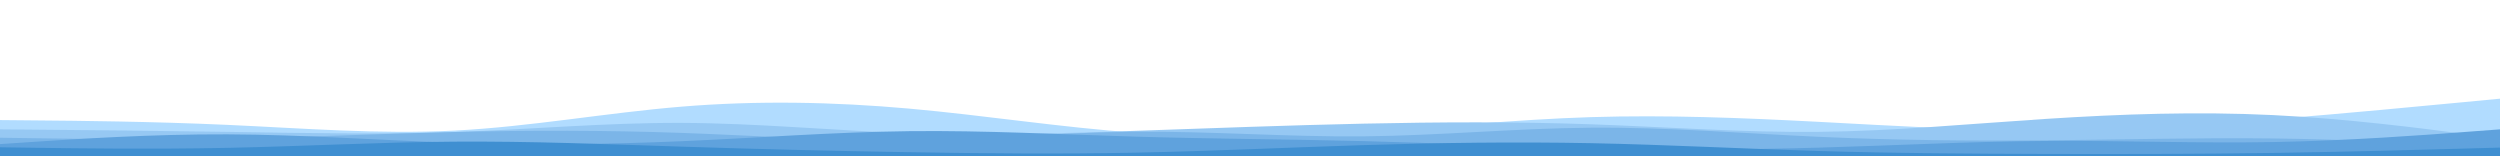 <svg id="visual" viewBox="0 0 8640 540" width="8640" height="540" xmlns="http://www.w3.org/2000/svg" xmlns:xlink="http://www.w3.org/1999/xlink" version="1.1"><path d="M0 415L130.8 416.2C261.7 417.3 523.3 419.7 785.2 431.5C1047 443.3 1309 464.7 1570.8 451.3C1832.7 438 2094.3 390 2356.2 368.5C2618 347 2880 352 3141.8 375.3C3403.7 398.7 3665.3 440.3 3927.2 458.7C4189 477 4451 472 4712.8 456C4974.7 440 5236.3 413 5498.2 404.8C5760 396.7 6022 407.3 6283.8 421C6545.7 434.7 6807.3 451.3 7069.2 451C7331 450.7 7593 433.3 7854.8 412.2C8116.7 391 8378.3 366 8509.2 353.5L8640 341L8640 541L8509.2 541C8378.3 541 8116.7 541 7854.8 541C7593 541 7331 541 7069.2 541C6807.3 541 6545.7 541 6283.8 541C6022 541 5760 541 5498.2 541C5236.3 541 4974.7 541 4712.8 541C4451 541 4189 541 3927.2 541C3665.3 541 3403.7 541 3141.8 541C2880 541 2618 541 2356.2 541C2094.3 541 1832.7 541 1570.8 541C1309 541 1047 541 785.2 541C523.3 541 261.7 541 130.8 541L0 541Z" fill="#b1dcff"></path><path d="M0 447L130.8 448.2C261.7 449.3 523.3 451.7 785.2 455.7C1047 459.7 1309 465.3 1570.8 456.3C1832.7 447.3 2094.3 423.7 2356.2 424.7C2618 425.7 2880 451.3 3141.8 460.2C3403.7 469 3665.3 461 3927.2 452C4189 443 4451 433 4712.8 427.3C4974.7 421.7 5236.3 420.3 5498.2 429.5C5760 438.7 6022 458.3 6283.8 455.7C6545.7 453 6807.3 428 7069.2 411C7331 394 7593 385 7854.8 397.7C8116.7 410.3 8378.3 444.7 8509.2 461.8L8640 479L8640 541L8509.2 541C8378.3 541 8116.7 541 7854.8 541C7593 541 7331 541 7069.2 541C6807.3 541 6545.7 541 6283.8 541C6022 541 5760 541 5498.2 541C5236.3 541 4974.7 541 4712.8 541C4451 541 4189 541 3927.2 541C3665.3 541 3403.7 541 3141.8 541C2880 541 2618 541 2356.2 541C2094.3 541 1832.7 541 1570.8 541C1309 541 1047 541 785.2 541C523.3 541 261.7 541 130.8 541L0 541Z" fill="#96c8f3"></path><path d="M0 476L130.8 477.8C261.7 479.7 523.3 483.3 785.2 479C1047 474.7 1309 462.3 1570.8 456.2C1832.7 450 2094.3 450 2356.2 459.3C2618 468.7 2880 487.3 3141.8 484.5C3403.7 481.7 3665.3 457.3 3927.2 455.3C4189 453.3 4451 473.7 4712.8 471.2C4974.7 468.7 5236.3 443.3 5498.2 441.3C5760 439.3 6022 460.7 6283.8 472.7C6545.7 484.7 6807.3 487.3 7069.2 485C7331 482.7 7593 475.3 7854.8 478.5C8116.7 481.7 8378.3 495.3 8509.2 502.2L8640 509L8640 541L8509.2 541C8378.3 541 8116.7 541 7854.8 541C7593 541 7331 541 7069.2 541C6807.3 541 6545.7 541 6283.8 541C6022 541 5760 541 5498.2 541C5236.3 541 4974.7 541 4712.8 541C4451 541 4189 541 3927.2 541C3665.3 541 3403.7 541 3141.8 541C2880 541 2618 541 2356.2 541C2094.3 541 1832.7 541 1570.8 541C1309 541 1047 541 785.2 541C523.3 541 261.7 541 130.8 541L0 541Z" fill="#7bb5e8"></path><path d="M0 498L130.8 489.3C261.7 480.7 523.3 463.3 785.2 464.3C1047 465.3 1309 484.7 1570.8 493.2C1832.7 501.7 2094.3 499.3 2356.2 488C2618 476.7 2880 456.3 3141.8 453.3C3403.7 450.3 3665.3 464.7 3927.2 472.3C4189 480 4451 481 4712.8 487.7C4974.7 494.3 5236.3 506.7 5498.2 512.5C5760 518.3 6022 517.7 6283.8 510.3C6545.7 503 6807.3 489 7069.2 487.2C7331 485.3 7593 495.7 7854.8 491C8116.7 486.3 8378.3 466.7 8509.2 456.8L8640 447L8640 541L8509.2 541C8378.3 541 8116.7 541 7854.8 541C7593 541 7331 541 7069.2 541C6807.3 541 6545.7 541 6283.8 541C6022 541 5760 541 5498.2 541C5236.3 541 4974.7 541 4712.8 541C4451 541 4189 541 3927.2 541C3665.3 541 3403.7 541 3141.8 541C2880 541 2618 541 2356.2 541C2094.3 541 1832.7 541 1570.8 541C1309 541 1047 541 785.2 541C523.3 541 261.7 541 130.8 541L0 541Z" fill="#5fa2dd"></path><path d="M0 509L130.8 510.8C261.7 512.7 523.3 516.3 785.2 511C1047 505.7 1309 491.3 1570.8 489.5C1832.7 487.7 2094.3 498.3 2356.2 506.8C2618 515.3 2880 521.7 3141.8 526C3403.7 530.3 3665.3 532.7 3927.2 527.5C4189 522.3 4451 509.7 4712.8 501.5C4974.7 493.3 5236.3 489.7 5498.2 494.8C5760 500 6022 514 6283.8 521.8C6545.7 529.7 6807.3 531.3 7069.2 532C7331 532.7 7593 532.3 7854.8 528.5C8116.7 524.7 8378.3 517.3 8509.2 513.7L8640 510L8640 541L8509.2 541C8378.3 541 8116.7 541 7854.8 541C7593 541 7331 541 7069.2 541C6807.3 541 6545.7 541 6283.8 541C6022 541 5760 541 5498.2 541C5236.3 541 4974.7 541 4712.8 541C4451 541 4189 541 3927.2 541C3665.3 541 3403.7 541 3141.8 541C2880 541 2618 541 2356.2 541C2094.3 541 1832.7 541 1570.8 541C1309 541 1047 541 785.2 541C523.3 541 261.7 541 130.8 541L0 541Z" fill="#3f8fd1"></path></svg>
